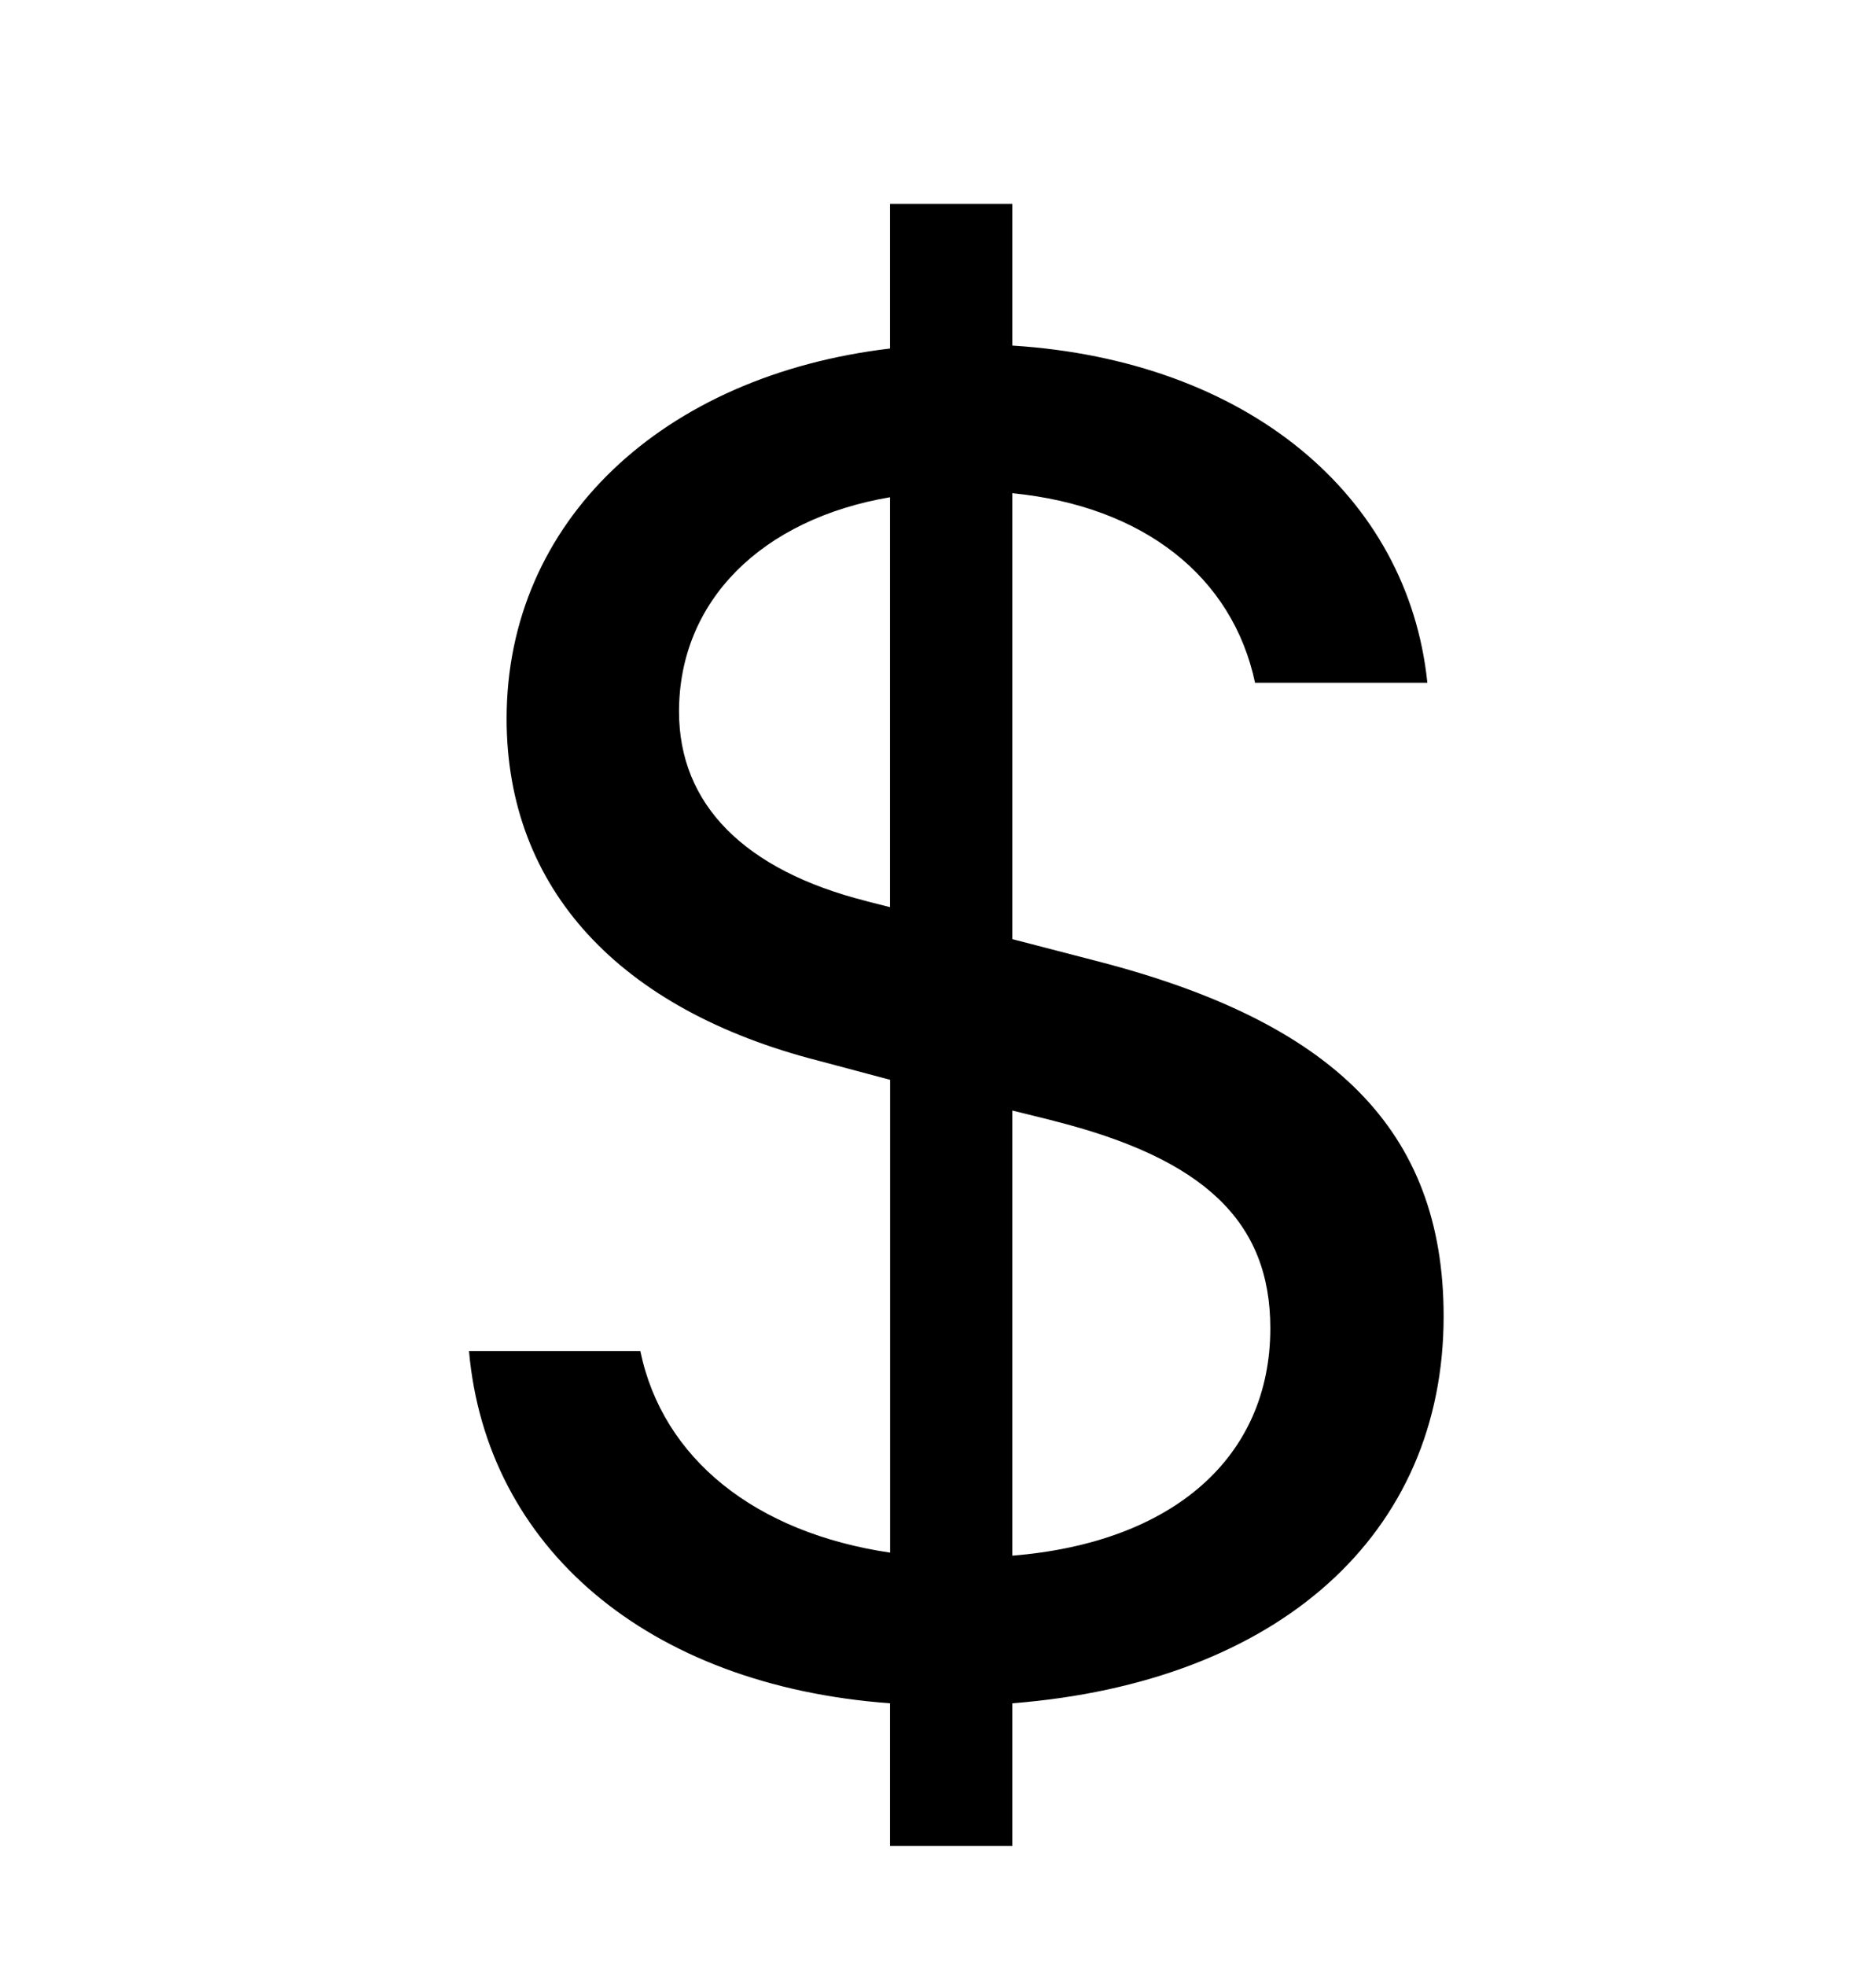 <svg width="21" height="22" viewBox="0 0 21 22" fill="none" xmlns="http://www.w3.org/2000/svg">
<path d="M5.25 15.119C5.444 17.307 7.236 18.859 9.963 19.06V20.656H11.332V19.06C14.312 18.825 16.16 17.173 16.16 14.729C16.16 12.642 14.917 11.435 12.28 10.755L11.332 10.509V5.519C12.805 5.664 13.798 6.456 14.049 7.64H15.978C15.761 5.54 13.957 4.033 11.332 3.867V2.281H9.963V3.9C7.418 4.201 5.671 5.832 5.671 8.042C5.671 9.95 6.939 11.301 9.164 11.87L9.964 12.083V17.374C8.456 17.151 7.418 16.324 7.168 15.119H5.25ZM9.701 10.084C8.332 9.739 7.601 9.001 7.601 7.963C7.601 6.724 8.525 5.809 9.963 5.564V10.151L9.701 10.085V10.084ZM11.789 12.541C13.478 12.965 14.22 13.668 14.22 14.863C14.22 16.303 13.136 17.262 11.332 17.408V12.427L11.789 12.54V12.541Z" fill="black"/>
</svg>
